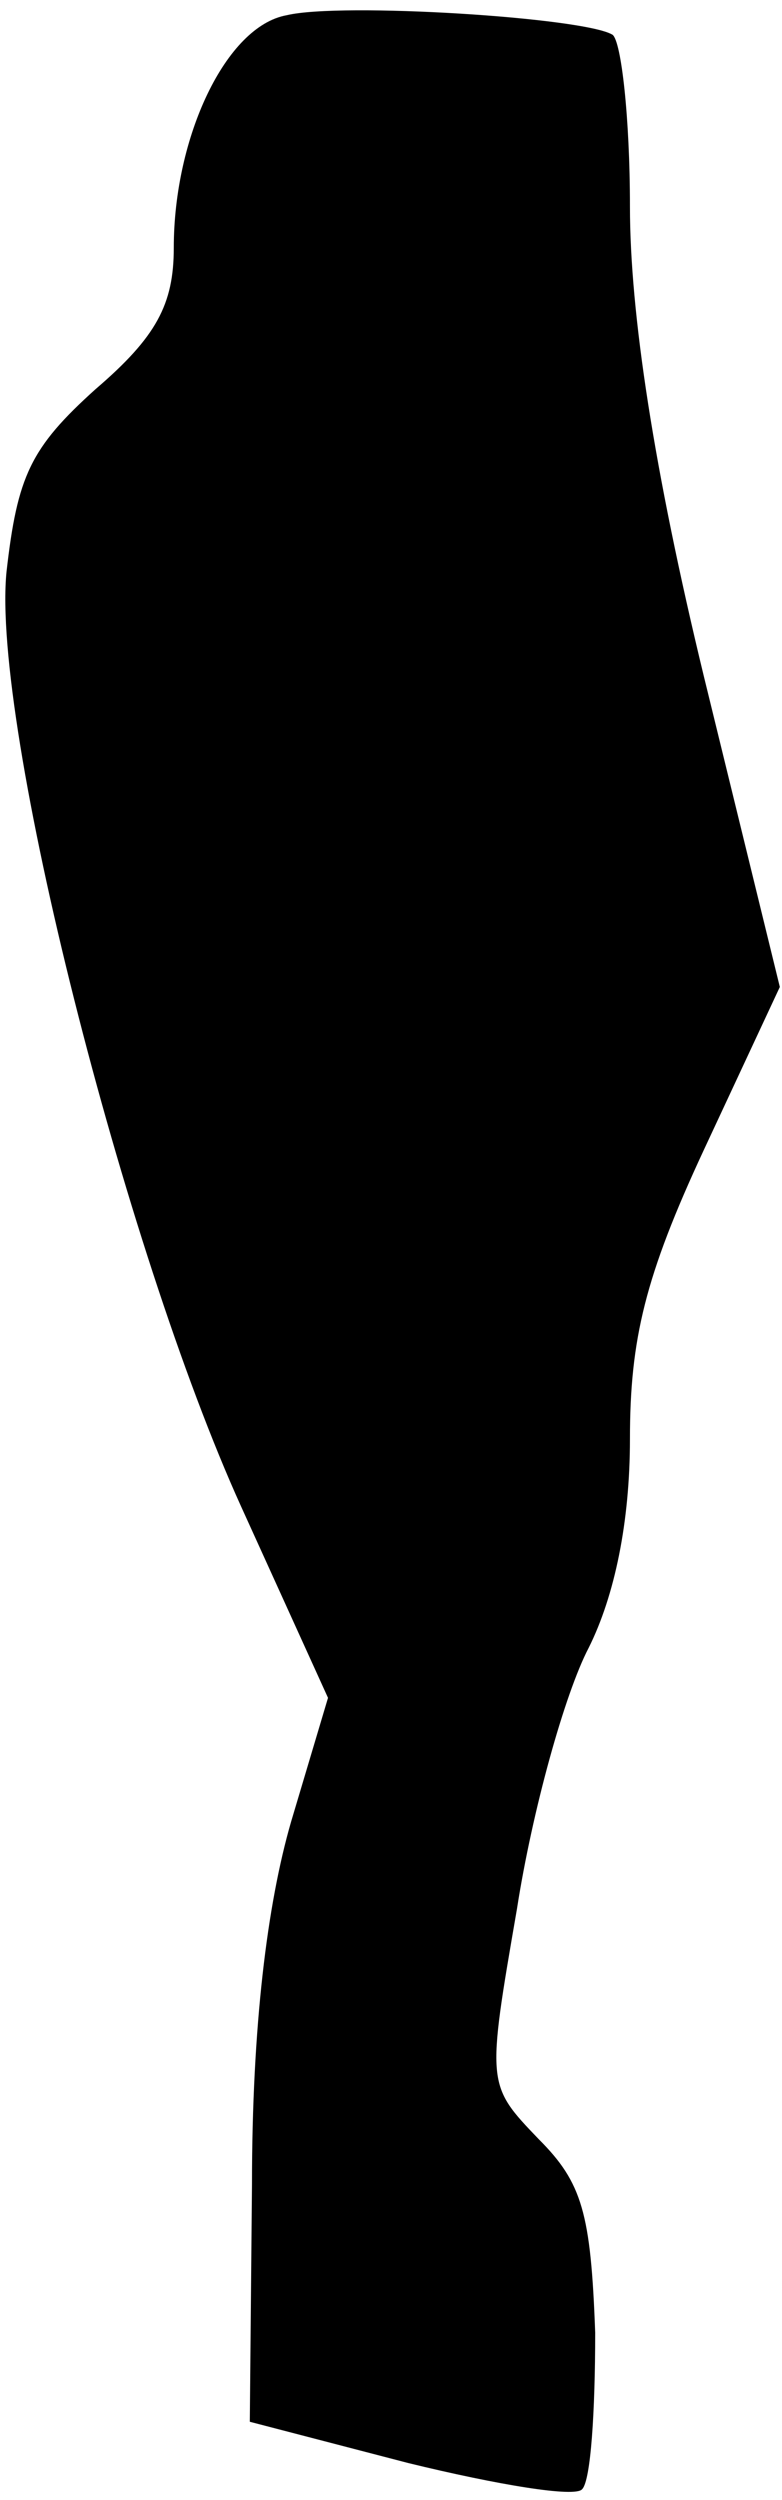 <?xml version="1.0" standalone="no"?>
<!DOCTYPE svg PUBLIC "-//W3C//DTD SVG 20010904//EN"
 "http://www.w3.org/TR/2001/REC-SVG-20010904/DTD/svg10.dtd">
<svg version="1.0" xmlns="http://www.w3.org/2000/svg"
 width="36pt" height="115pt" viewBox="0 0 36 115"
 preserveAspectRatio="xMidYMid meet">
<g transform="translate(0,115) scale(0.1,-0.1)"
fill="#000000" stroke="none">
<path fill="#000000" stroke="none" d="M132 1143 c-28 -5 -52 -56 -52 -107 0
-26 -8 -41 -36 -65 -30 -27 -36 -40 -41 -84 -7 -70 54 -311 108 -430 l40 -88
-17 -57 c-11 -38 -18 -94 -18 -167 l-1 -109 73 -19 c41 -10 77 -16 80 -12 4 4
6 36 6 72 -2 55 -6 69 -26 89 -24 25 -24 25 -10 106 7 45 22 99 33 120 12 24
19 58 19 96 0 46 7 75 34 133 l35 75 -35 143 c-23 95 -34 167 -34 216 0 41 -4
76 -8 79 -13 8 -125 15 -150 9z"/>
</g>
</svg>
